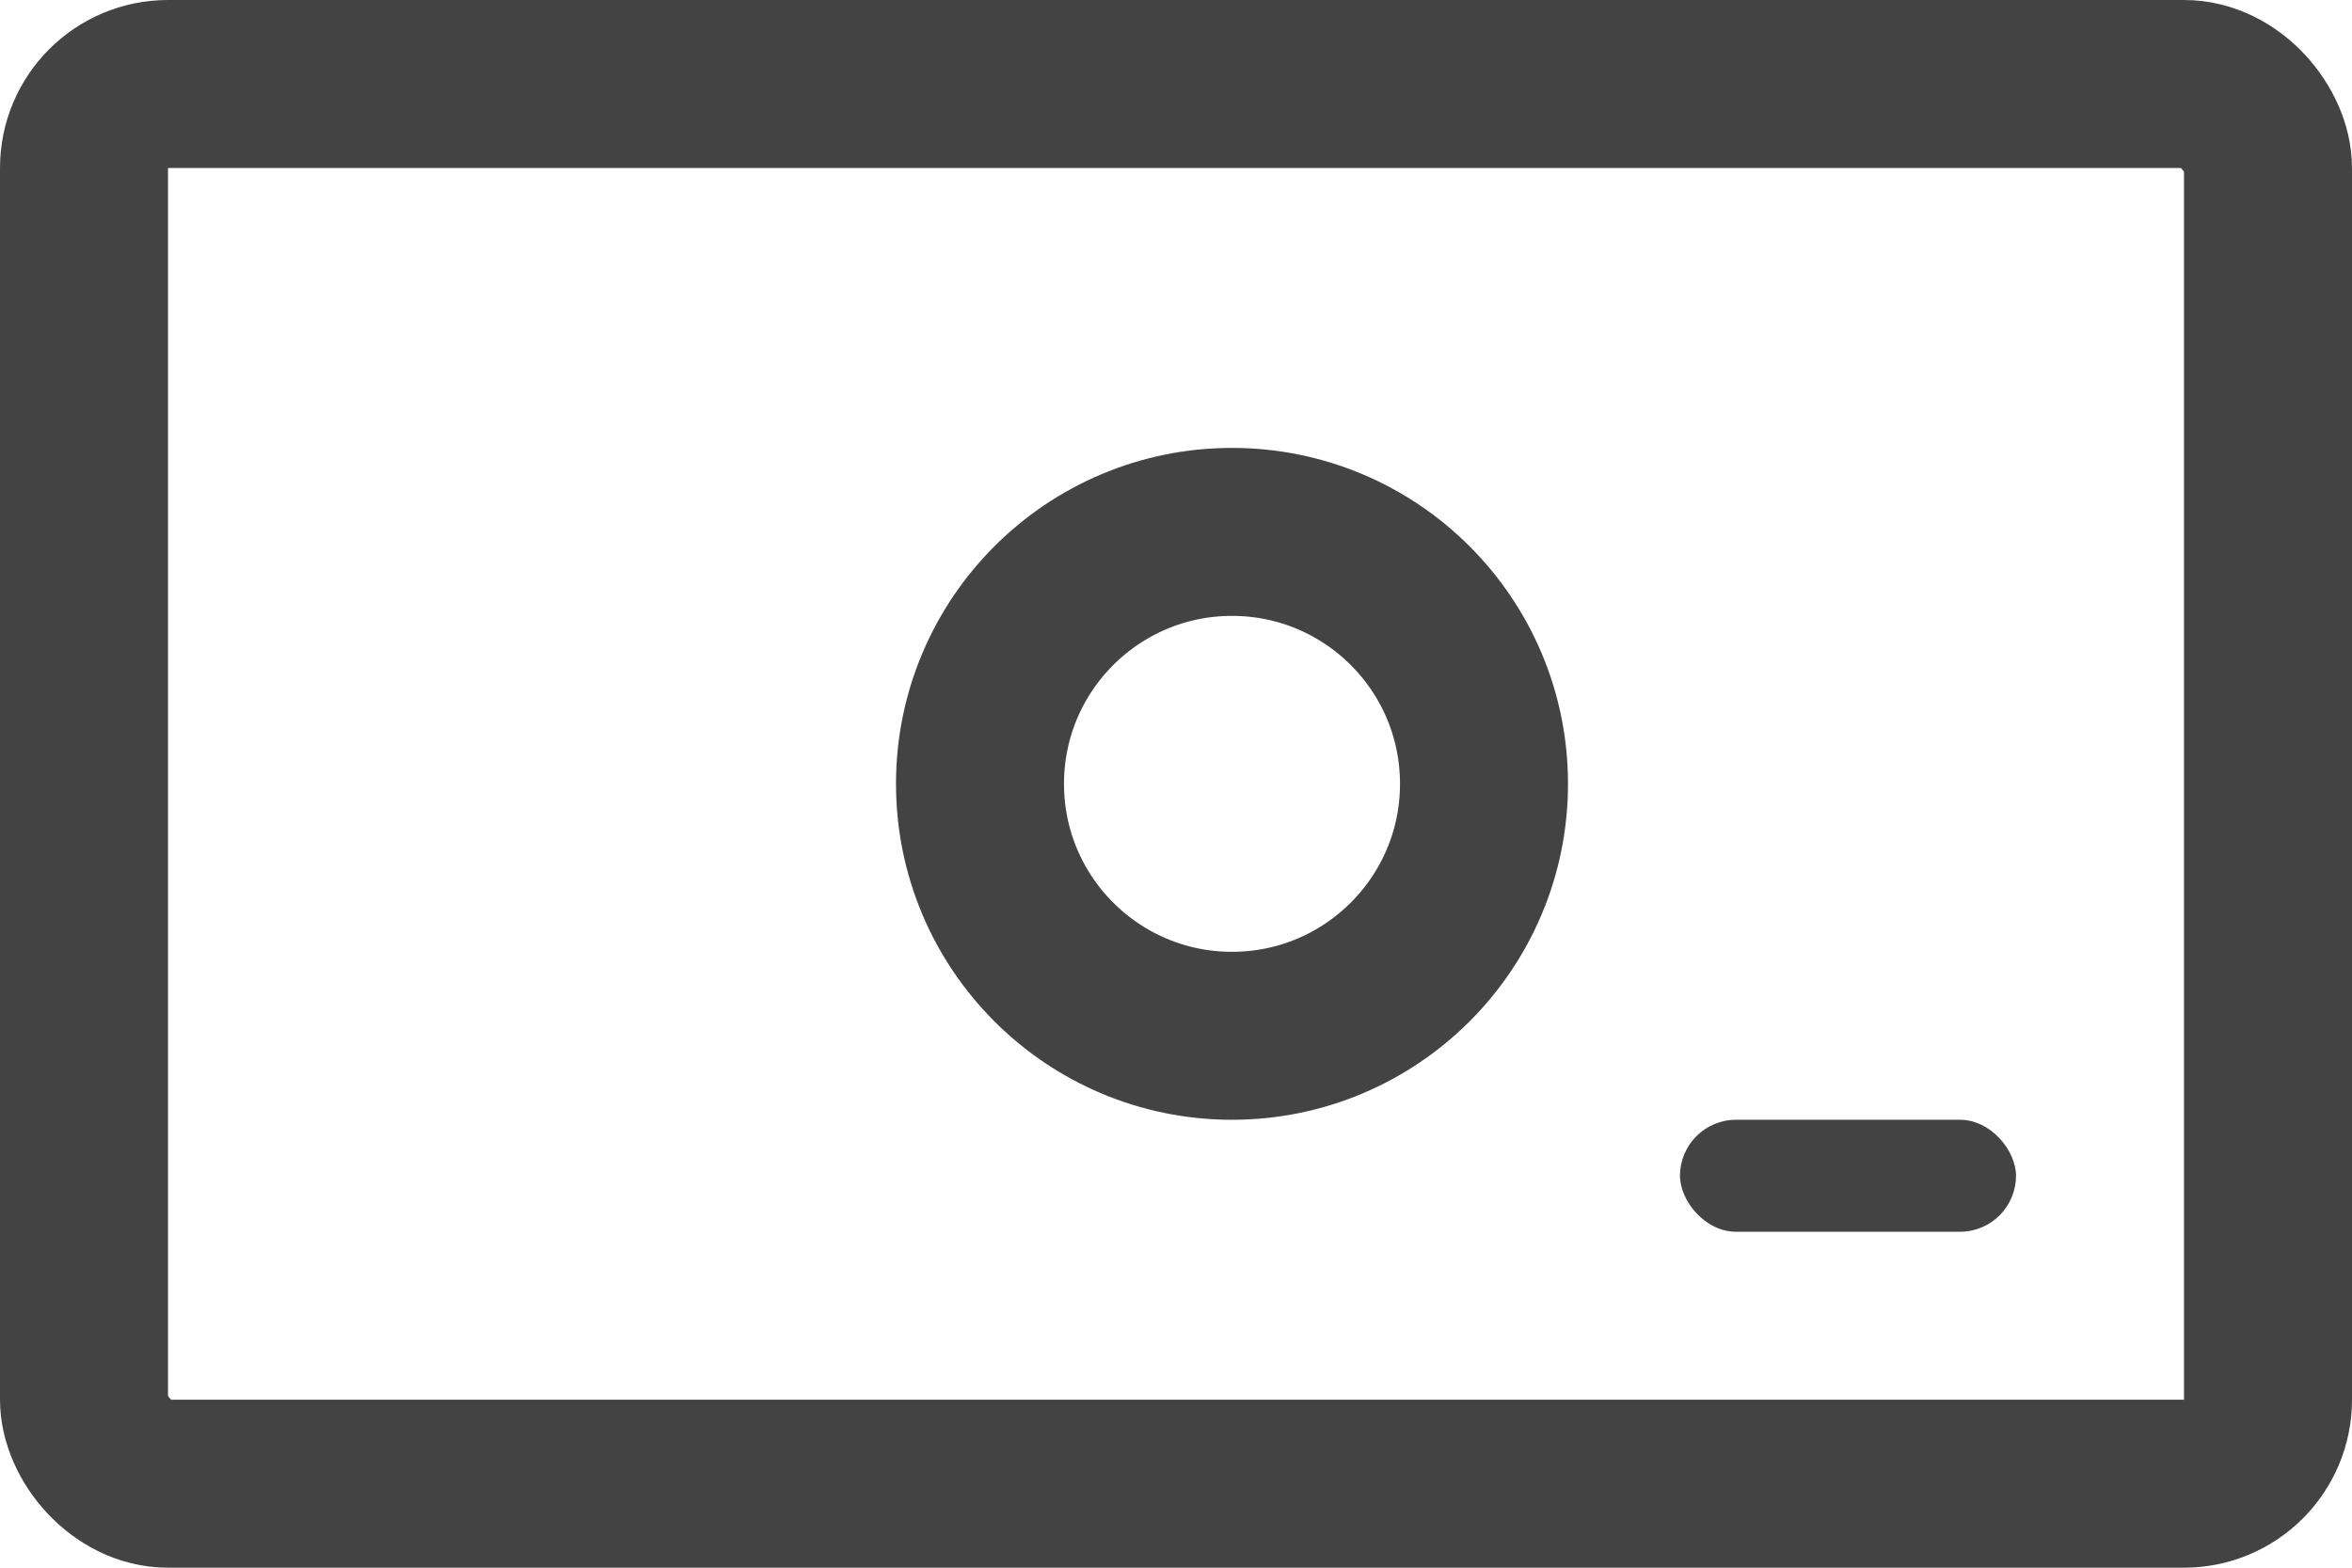 <svg width="21" height="14" viewBox="0 0 21 14" fill="none" xmlns="http://www.w3.org/2000/svg">
<rect x="0.75" y="0.75" width="19.5" height="12.5" rx="0.75" stroke="#434343" stroke-width="1.5"/>
<rect x="15" y="10" width="3" height="1" rx="0.5" fill="#434343"/>
<circle cx="11" cy="7" r="2.25" stroke="#434343" stroke-width="1.5"/>
</svg>
